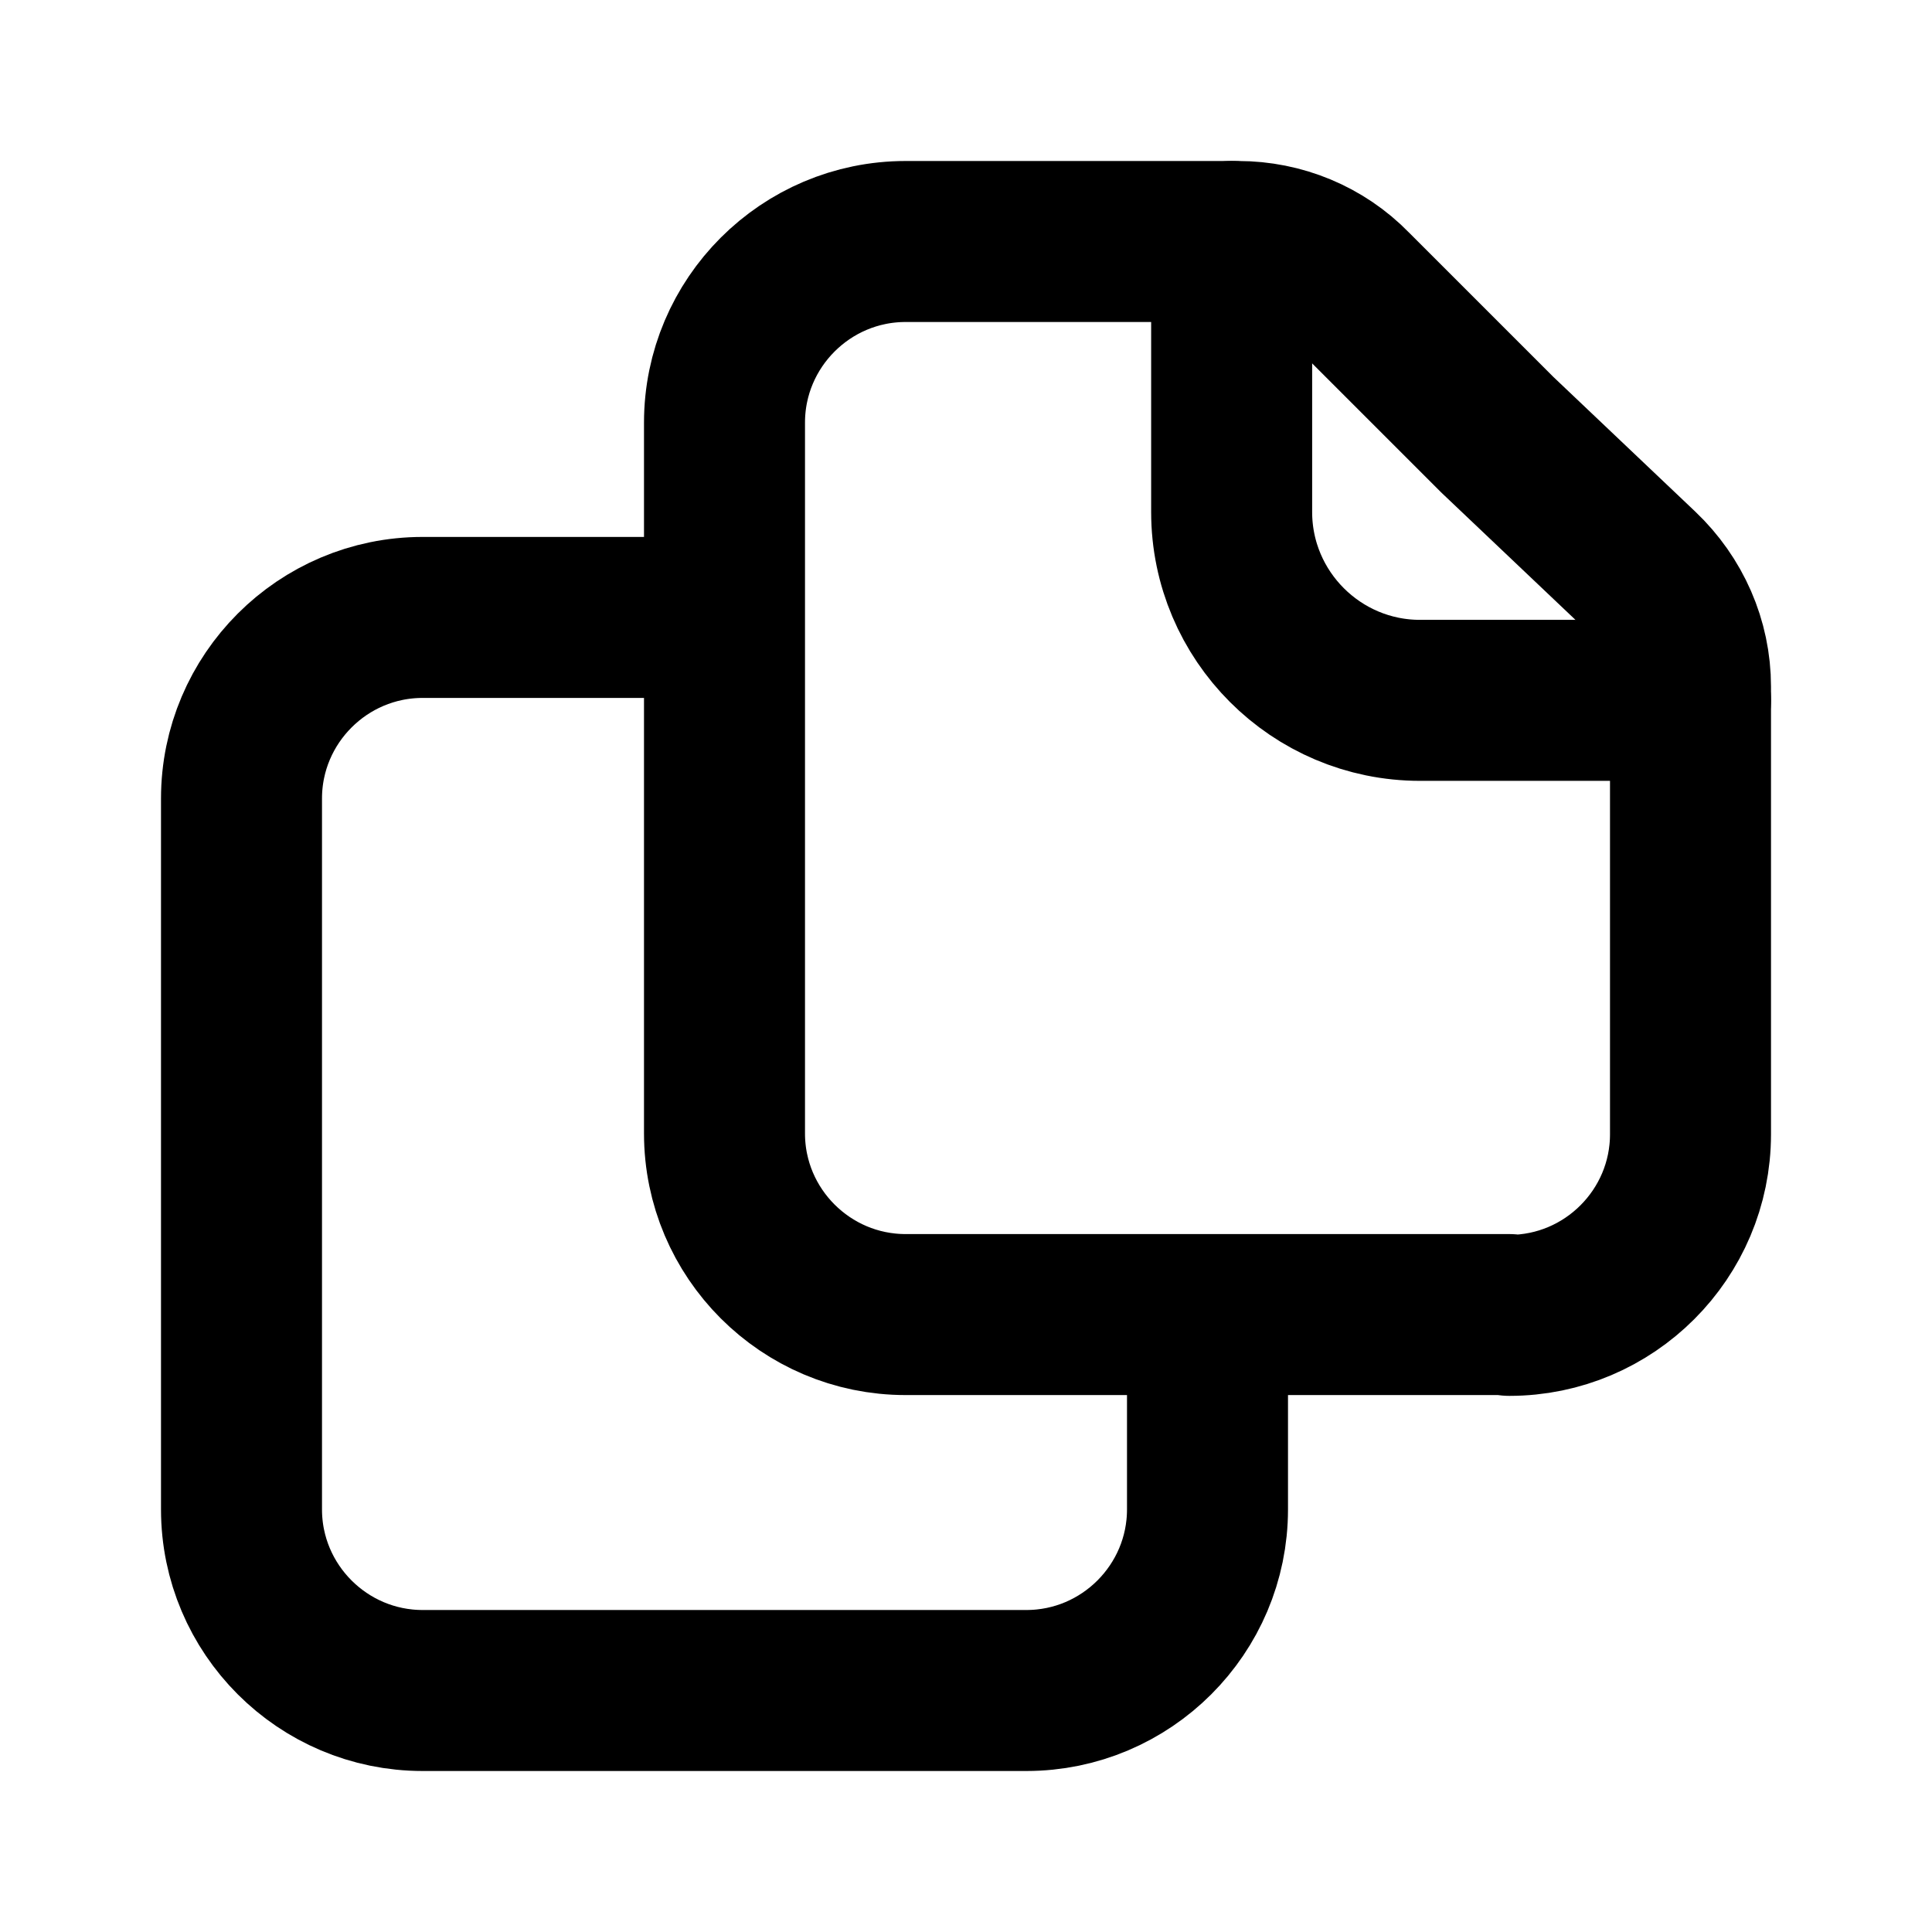 <svg width="24" height="24" viewBox="0 0 24 24" fill="none" xmlns="http://www.w3.org/2000/svg">
  <path
    d="M15 16.33V18.75C15 19.99 13.99 21 12.75 21H5.25C4.01 21 3 19.99 3 18.75V9.92C3 8.68 4.01 7.67 5.25 7.67H9"
    stroke="currentColor" stroke-width="2" stroke-miterlimit="10" />
  <path
    d="M18.75 16.33H11.25C10.01 16.33 9 15.32 9 14.08V5.25C9 4.01 10.01 3 11.25 3H15.38C15.91 3 16.42 3.21 16.79 3.59L18.6 5.4L20.37 7.08C20.77 7.46 21 7.98 21 8.53V14.09C21 15.33 19.99 16.34 18.75 16.34V16.33Z"
    stroke="currentColor" stroke-width="2" stroke-linecap="round" stroke-linejoin="round" />
  <path d="M21 8.7H17.64C16.35 8.7 15.3 7.65 15.3 6.36V3" stroke="currentColor"
    stroke-width="2" stroke-linecap="round" stroke-linejoin="round" />
</svg>